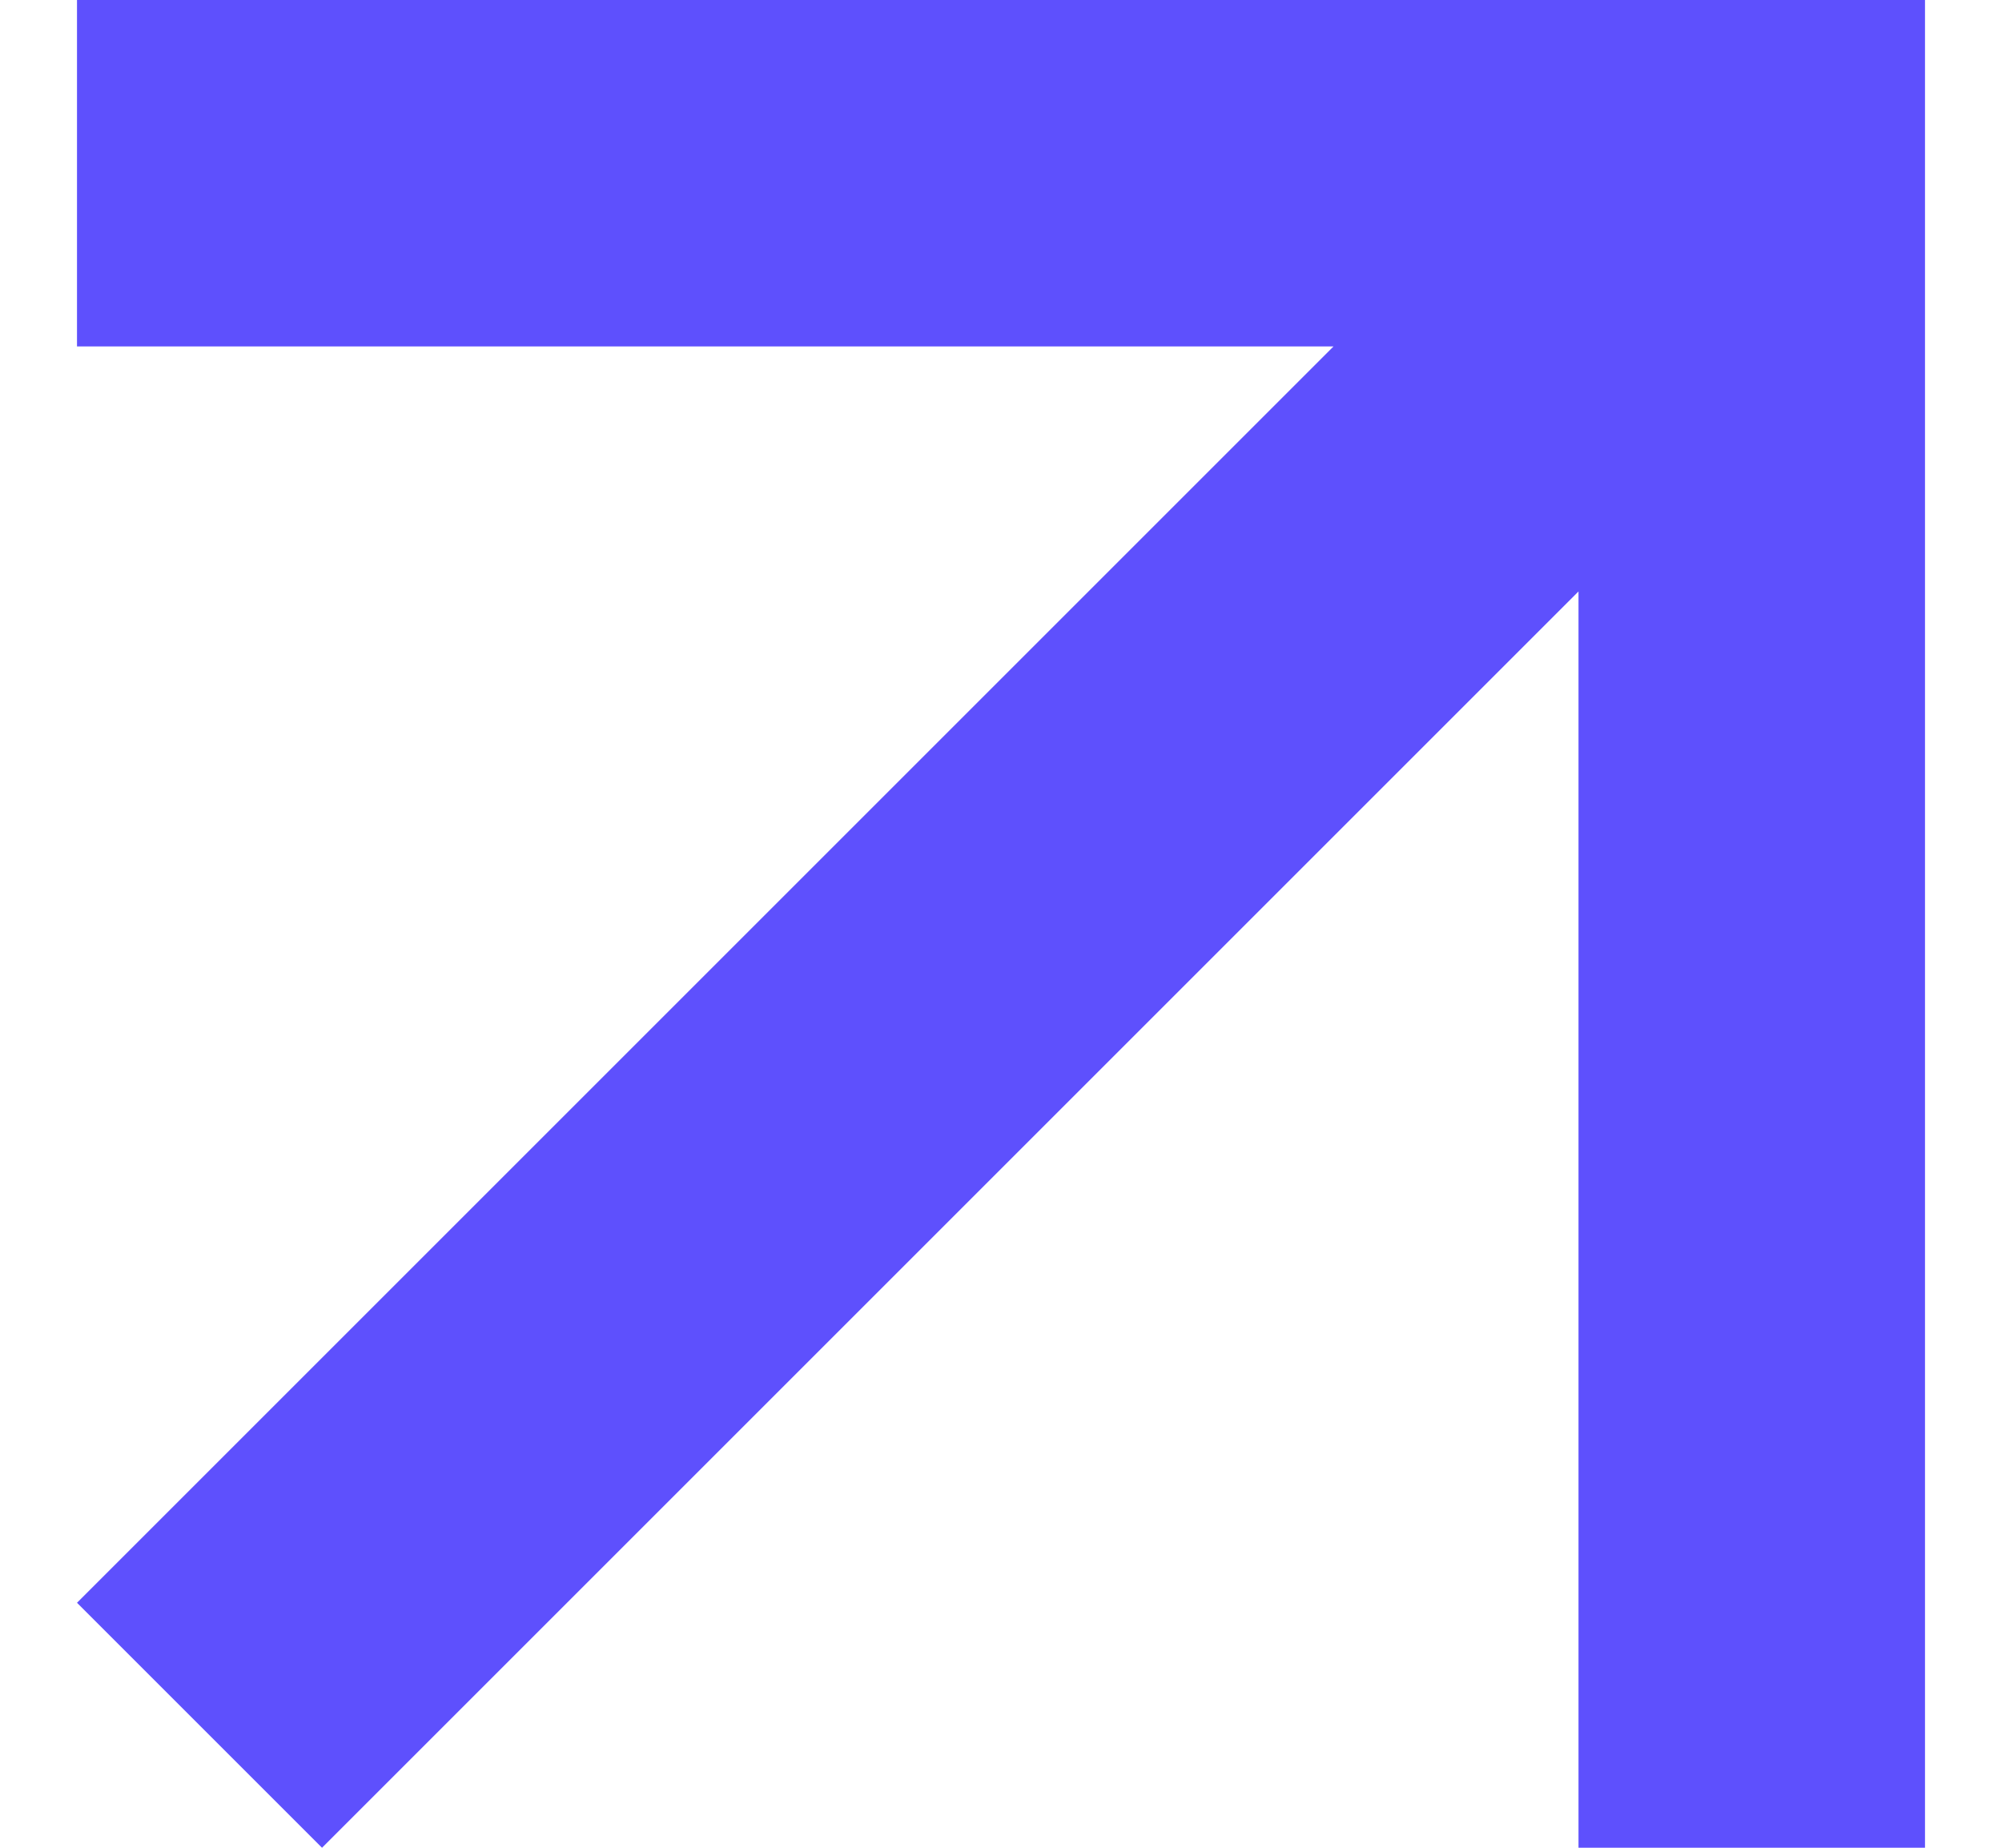 <svg width="13" height="12" viewBox="0 0 13 12" fill="none" xmlns="http://www.w3.org/2000/svg">
<path fill-rule="evenodd" clip-rule="evenodd" d="M0.5 0H10.25H12.5V2.25V12H10.25V3.841L2.091 12L0.5 10.409L8.659 2.25H0.5V0Z" fill="#5E50FD"/>
</svg>
